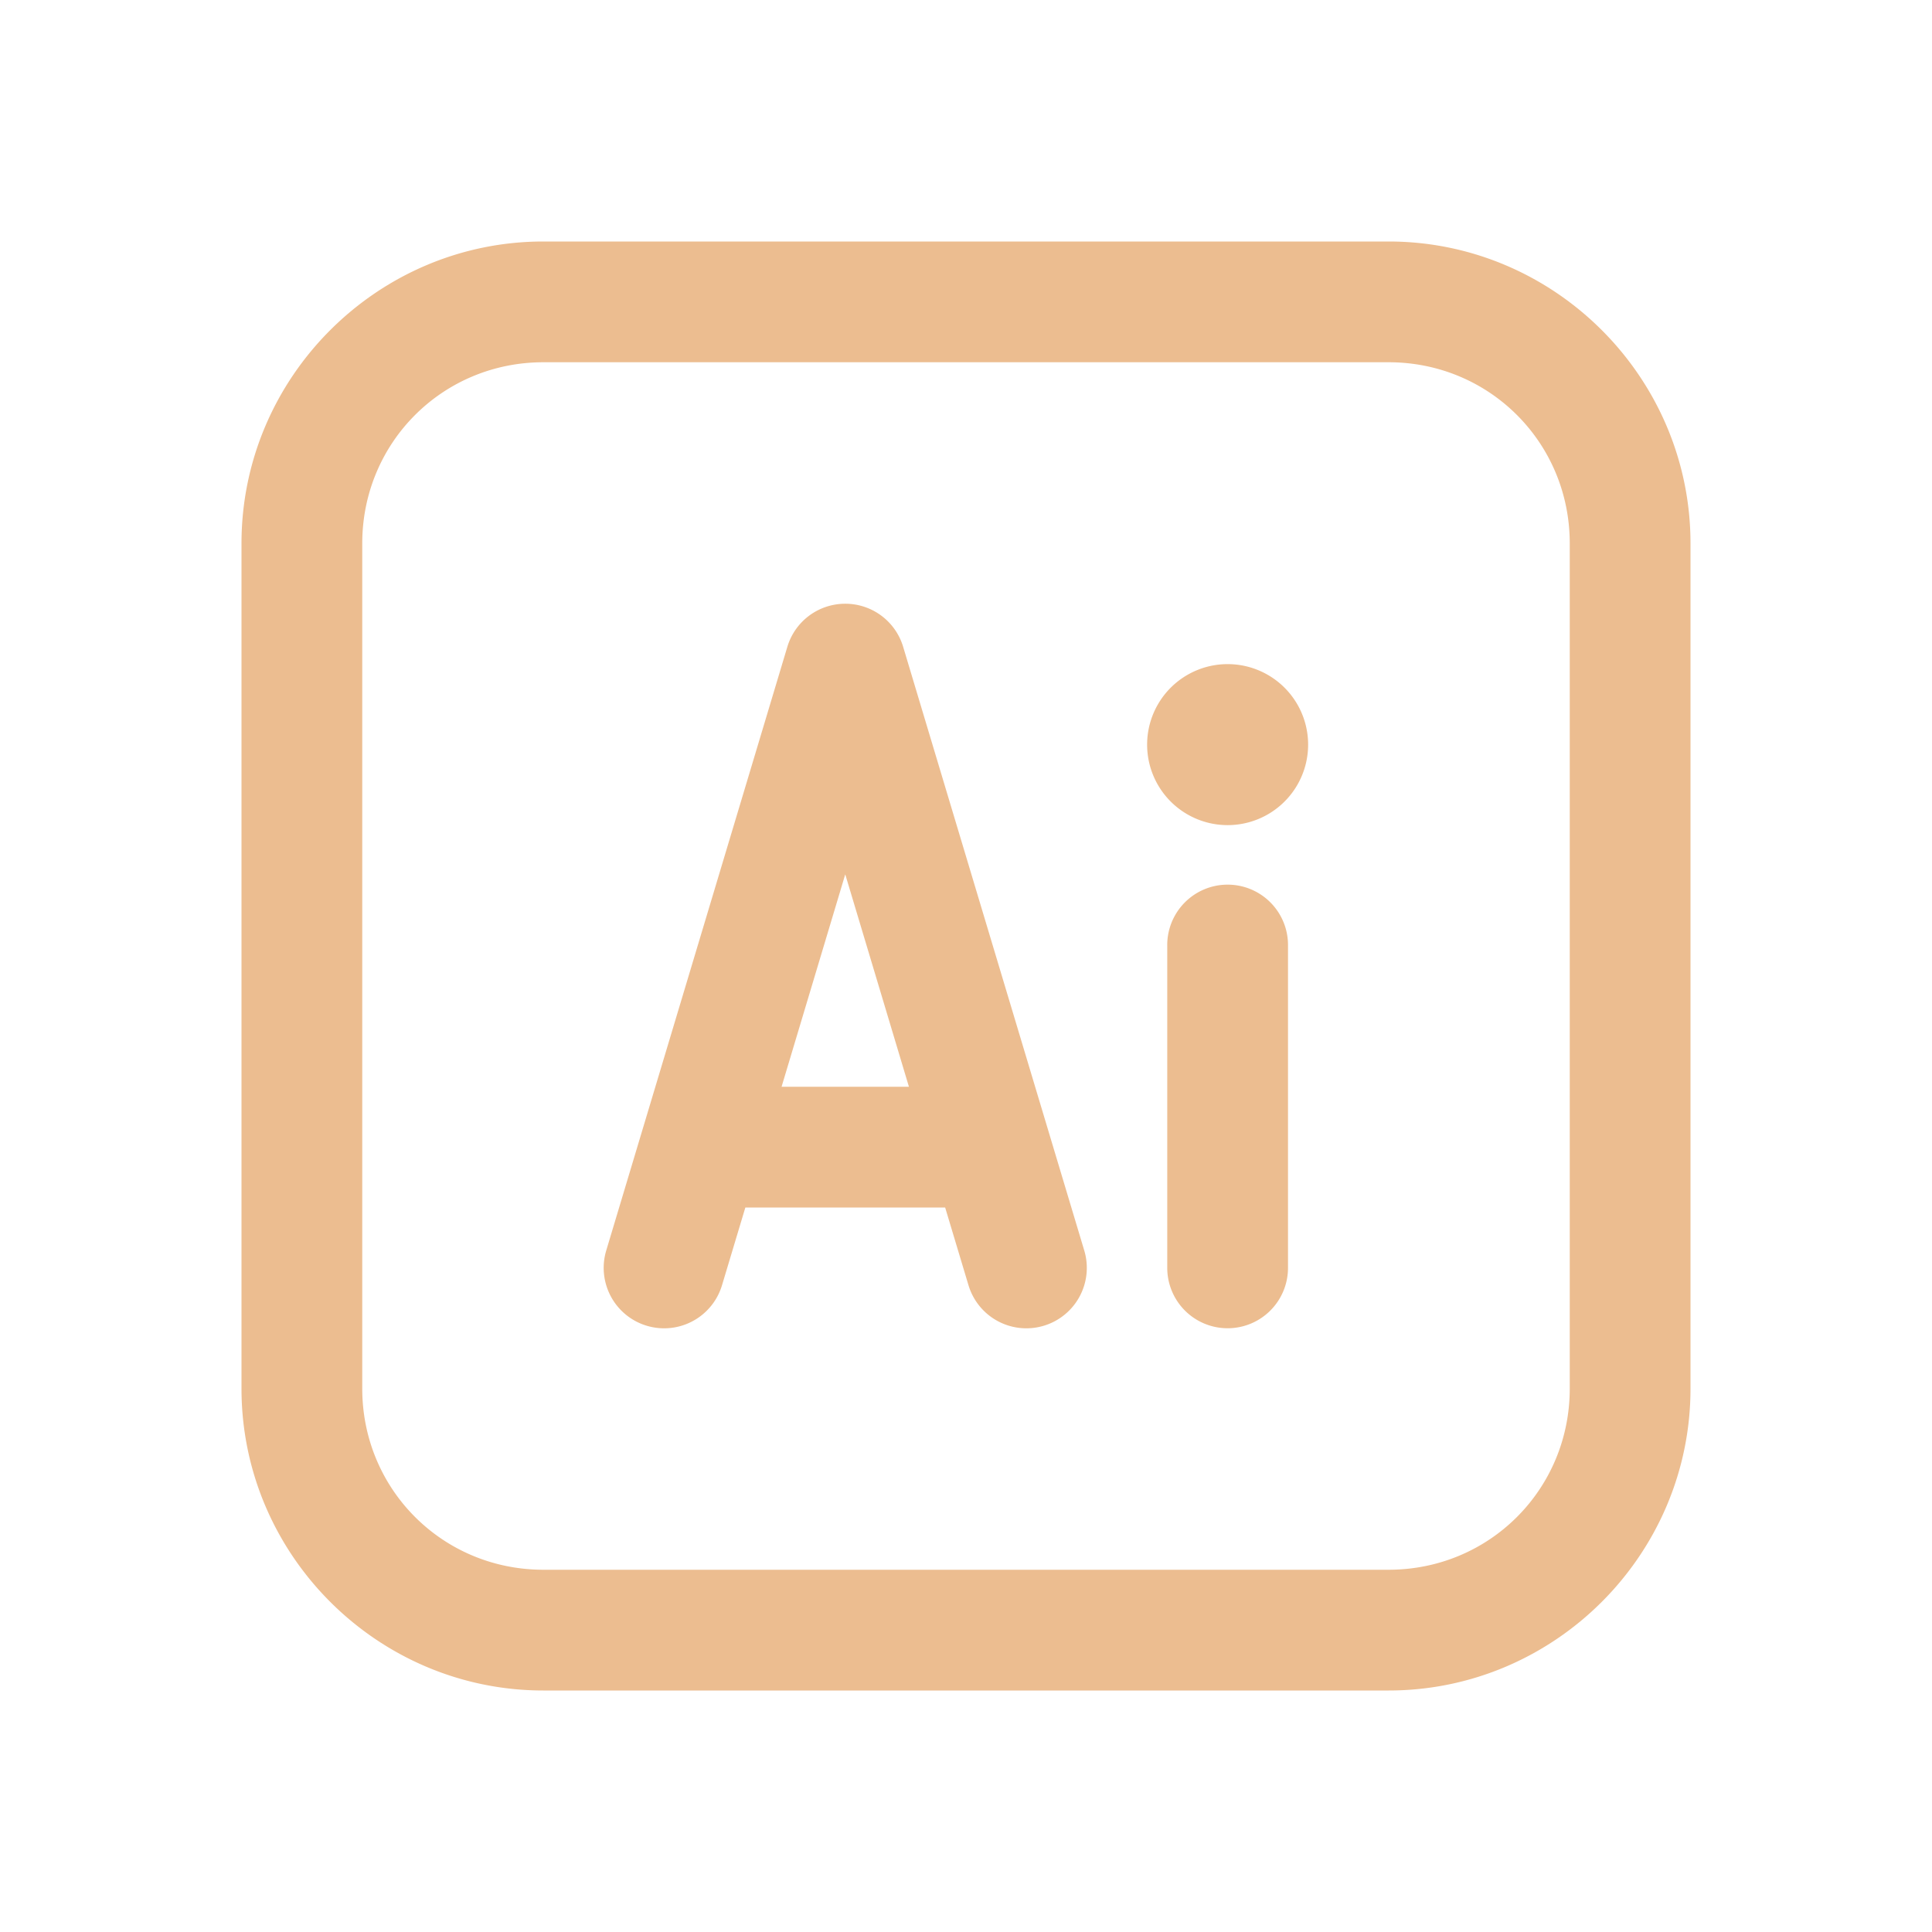<svg fill="#ECBD90" xmlns="http://www.w3.org/2000/svg"  viewBox="0 0 48 48" width="48px" height="48px"><path d="M 13.5 6 C 9.375 6 6 9.375 6 13.5 L 6 34.5 C 6 38.625 9.375 42 13.5 42 L 34.5 42 C 38.625 42 42 38.625 42 34.5 L 42 13.5 C 42 9.375 38.625 6 34.5 6 L 13.5 6 z M 13.5 9 L 34.5 9 C 37.003 9 39 10.997 39 13.5 L 39 34.5 C 39 37.003 37.003 39 34.5 39 L 13.5 39 C 10.997 39 9 37.003 9 34.5 L 9 13.5 C 9 10.997 10.997 9 13.5 9 z M 20.969 15 A 1.5 1.5 0 0 0 19.562 16.068 L 15.062 31.068 A 1.501 1.501 0 1 0 17.938 31.932 L 18.518 30 L 23.482 30 L 24.062 31.932 A 1.501 1.501 0 1 0 26.938 31.068 L 22.438 16.068 A 1.5 1.5 0 0 0 20.969 15 z M 30.5 16.5 A 2 2 0 0 0 30.5 20.5 A 2 2 0 0 0 30.5 16.5 z M 21 21.723 L 22.582 27 L 19.418 27 L 21 21.723 z M 30.477 21.979 A 1.5 1.5 0 0 0 29 23.5 L 29 31.5 A 1.5 1.5 0 1 0 32 31.5 L 32 23.5 A 1.5 1.5 0 0 0 30.477 21.979 z"/></svg>
